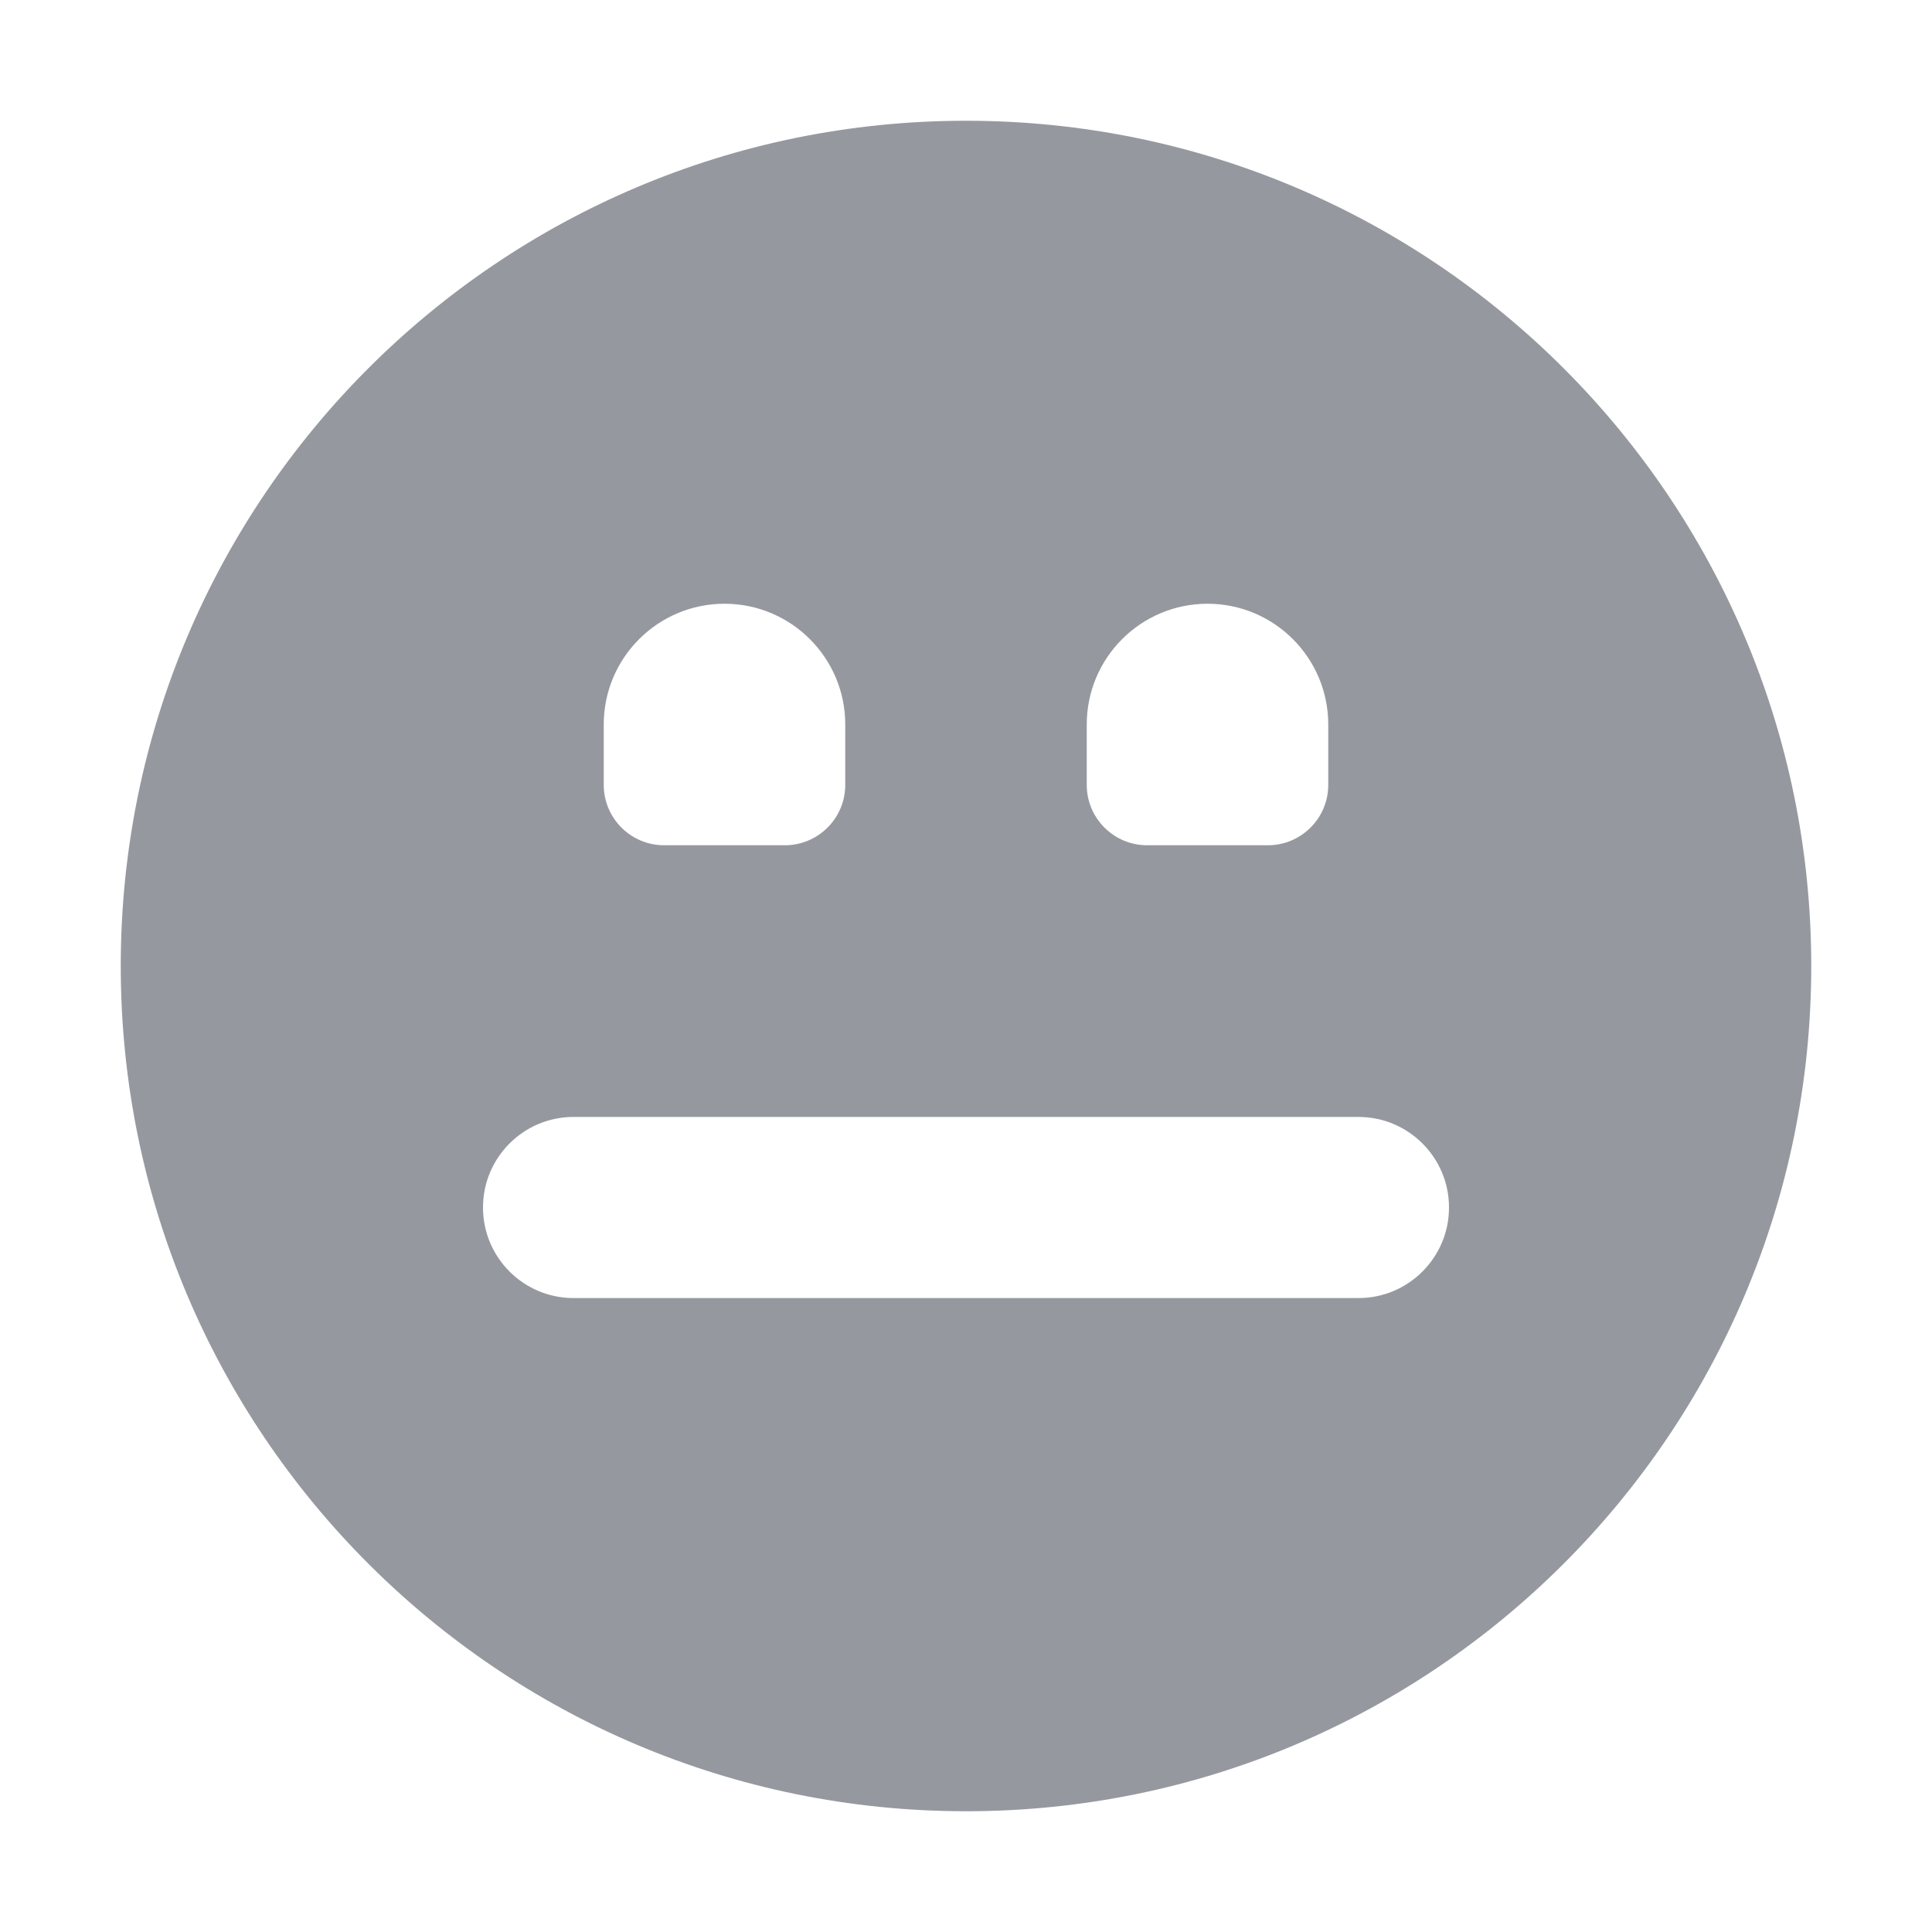 <?xml version="1.0" encoding="UTF-8" standalone="no"?>
<svg
  xmlns="http://www.w3.org/2000/svg"
  version="1.1"
  viewBox="0 0 16 16"
  height="16"
  width="16"
  fill="#95999F"
  id="FaceFlatSmile_95999F">
  <path clip-rule="evenodd" d="M8 15C11.866 15 15 11.866 15 8C15 4.134 11.866 1 8 1C4.134 1 1 4.134 1 8C1 11.866 4.134 15 8 15ZM10 5C9.448 5 9 5.448 9 6V6.5C9 6.776 9.224 7 9.5 7H10.5C10.776 7 11 6.776 11 6.5V6C11 5.448 10.552 5 10 5ZM5 6C5 5.448 5.448 5 6 5C6.552 5 7 5.448 7 6V6.5C7 6.776 6.776 7 6.5 7H5.5C5.224 7 5 6.776 5 6.5V6ZM4.75 9.25C4.336 9.25 4 9.586 4 10C4 10.414 4.336 10.75 4.75 10.75H11.25C11.664 10.75 12 10.414 12 10C12 9.586 11.664 9.25 11.25 9.25H4.75Z" fill-rule="evenodd"></path>
</svg>